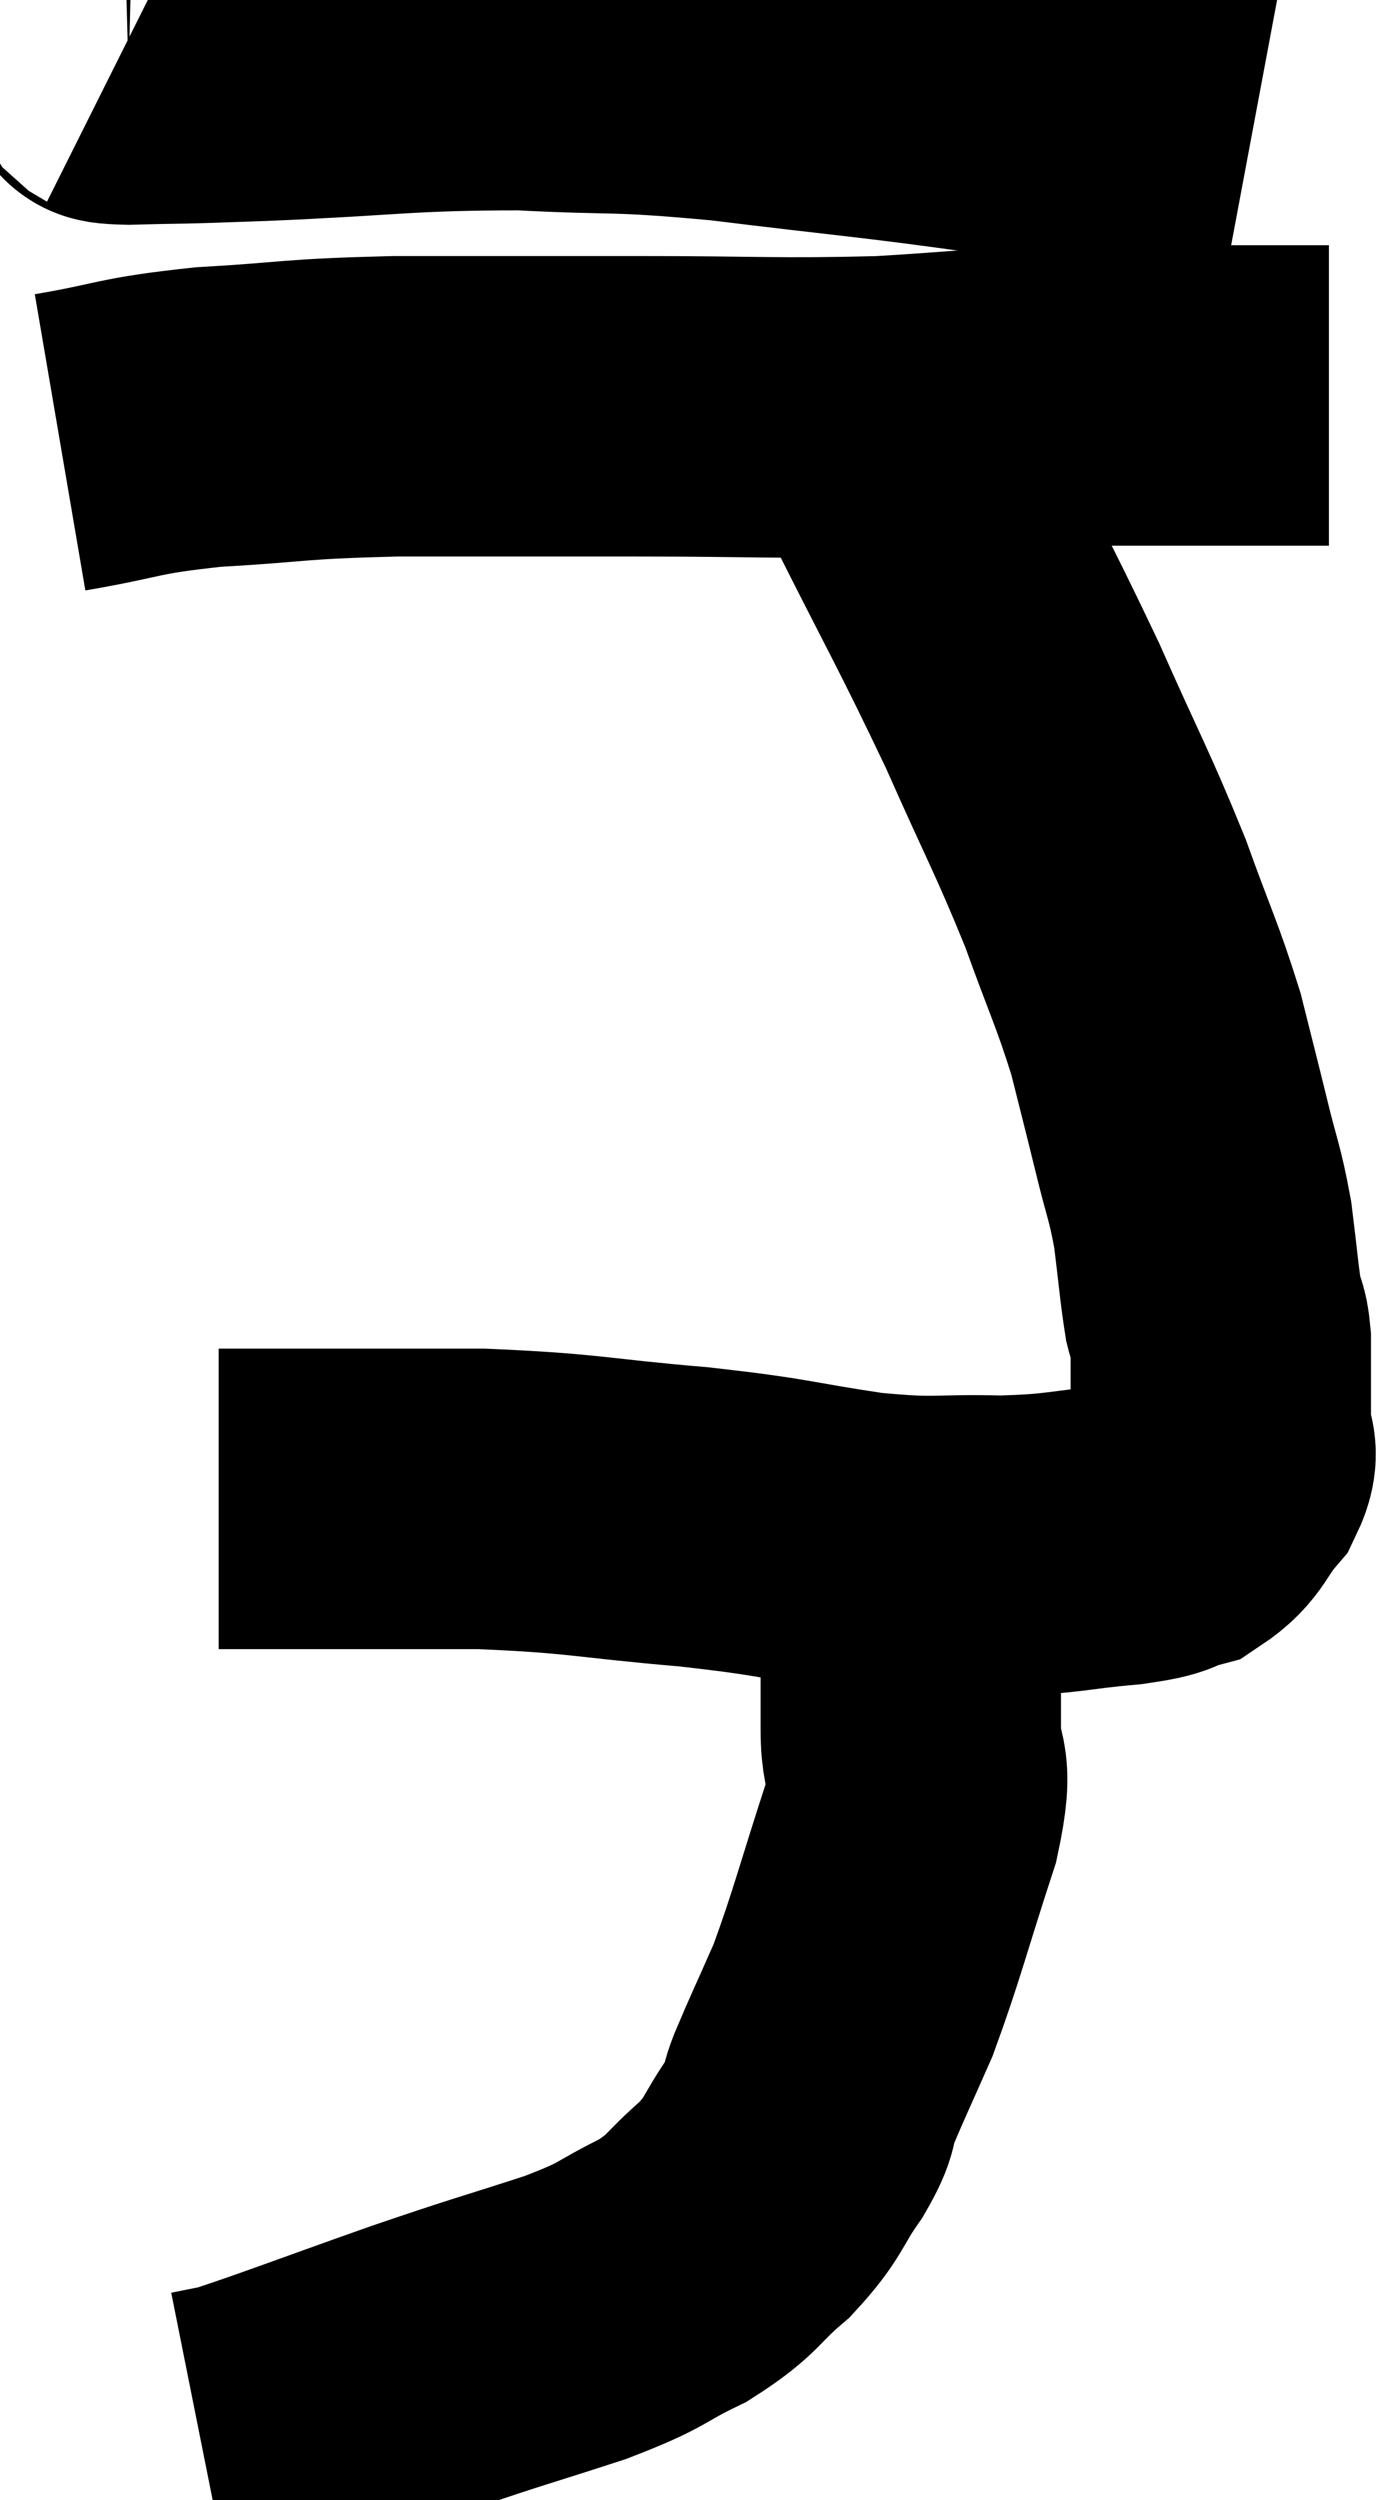 <svg xmlns="http://www.w3.org/2000/svg" viewBox="11.84 3.56 23.12 41.6" width="23.12" height="41.6"><path d="M 13.74 4.68 C 13.86 4.74, 13.38 4.785, 13.98 4.8 C 15.06 4.77, 14.505 4.8, 16.14 4.74 C 18.33 4.65, 18.57 4.56, 20.52 4.56 C 22.23 4.65, 21.99 4.56, 23.94 4.74 C 26.13 5.01, 26.385 5.01, 28.32 5.28 C 30 5.55, 30.6 5.64, 31.68 5.82 C 32.16 5.91, 32.4 5.955, 32.64 6 L 32.64 6" fill="none" stroke="black" stroke-width="5"></path><path d="M 12.84 10.92 C 14.07 10.71, 13.905 10.65, 15.3 10.5 C 16.86 10.41, 16.635 10.365, 18.42 10.32 C 20.43 10.32, 20.415 10.32, 22.44 10.32 C 24.48 10.32, 24.735 10.365, 26.52 10.32 C 28.05 10.23, 28.11 10.185, 29.58 10.14 C 30.99 10.14, 31.35 10.14, 32.4 10.14 C 33.09 10.14, 33.39 10.14, 33.78 10.14 L 33.96 10.14" fill="none" stroke="black" stroke-width="5"></path><path d="M 26.46 10.14 C 26.64 10.68, 26.22 9.93, 26.82 11.22 C 27.84 13.26, 28.005 13.5, 28.86 15.3 C 29.55 16.86, 29.685 17.055, 30.24 18.42 C 30.66 19.59, 30.765 19.755, 31.08 20.76 C 31.29 21.6, 31.305 21.645, 31.5 22.44 C 31.68 23.19, 31.725 23.205, 31.86 23.94 C 31.95 24.66, 31.965 24.9, 32.04 25.38 C 32.1 25.62, 32.13 25.545, 32.16 25.86 C 32.16 26.25, 32.16 26.265, 32.16 26.64 C 32.16 27, 32.16 27.015, 32.16 27.36 C 32.16 27.69, 32.34 27.645, 32.16 28.02 C 31.8 28.44, 31.845 28.59, 31.44 28.86 C 30.99 28.98, 31.275 28.995, 30.54 29.1 C 29.52 29.19, 29.58 29.25, 28.5 29.28 C 27.36 29.25, 27.495 29.34, 26.22 29.22 C 24.81 29.01, 24.99 28.98, 23.4 28.8 C 21.63 28.65, 21.615 28.575, 19.86 28.5 C 18.12 28.5, 17.46 28.5, 16.38 28.5 C 15.96 28.5, 15.75 28.5, 15.54 28.5 C 15.54 28.5, 15.555 28.5, 15.54 28.5 L 15.48 28.5" fill="none" stroke="black" stroke-width="5"></path><path d="M 27 29.82 C 27 30.57, 27 30.69, 27 31.32 C 27 31.83, 27 31.695, 27 32.34 C 27 33.12, 27.24 32.775, 27 33.9 C 26.52 35.37, 26.445 35.73, 26.04 36.84 C 25.71 37.59, 25.62 37.77, 25.38 38.34 C 25.23 38.73, 25.365 38.625, 25.08 39.12 C 24.66 39.72, 24.75 39.765, 24.24 40.32 C 23.64 40.83, 23.745 40.89, 23.04 41.34 C 22.23 41.73, 22.47 41.715, 21.42 42.12 C 20.13 42.54, 20.25 42.48, 18.84 42.96 C 17.31 43.5, 16.695 43.74, 15.78 44.04 C 15.48 44.1, 15.33 44.13, 15.18 44.16 L 15.18 44.16" fill="none" stroke="black" stroke-width="5"></path></svg>